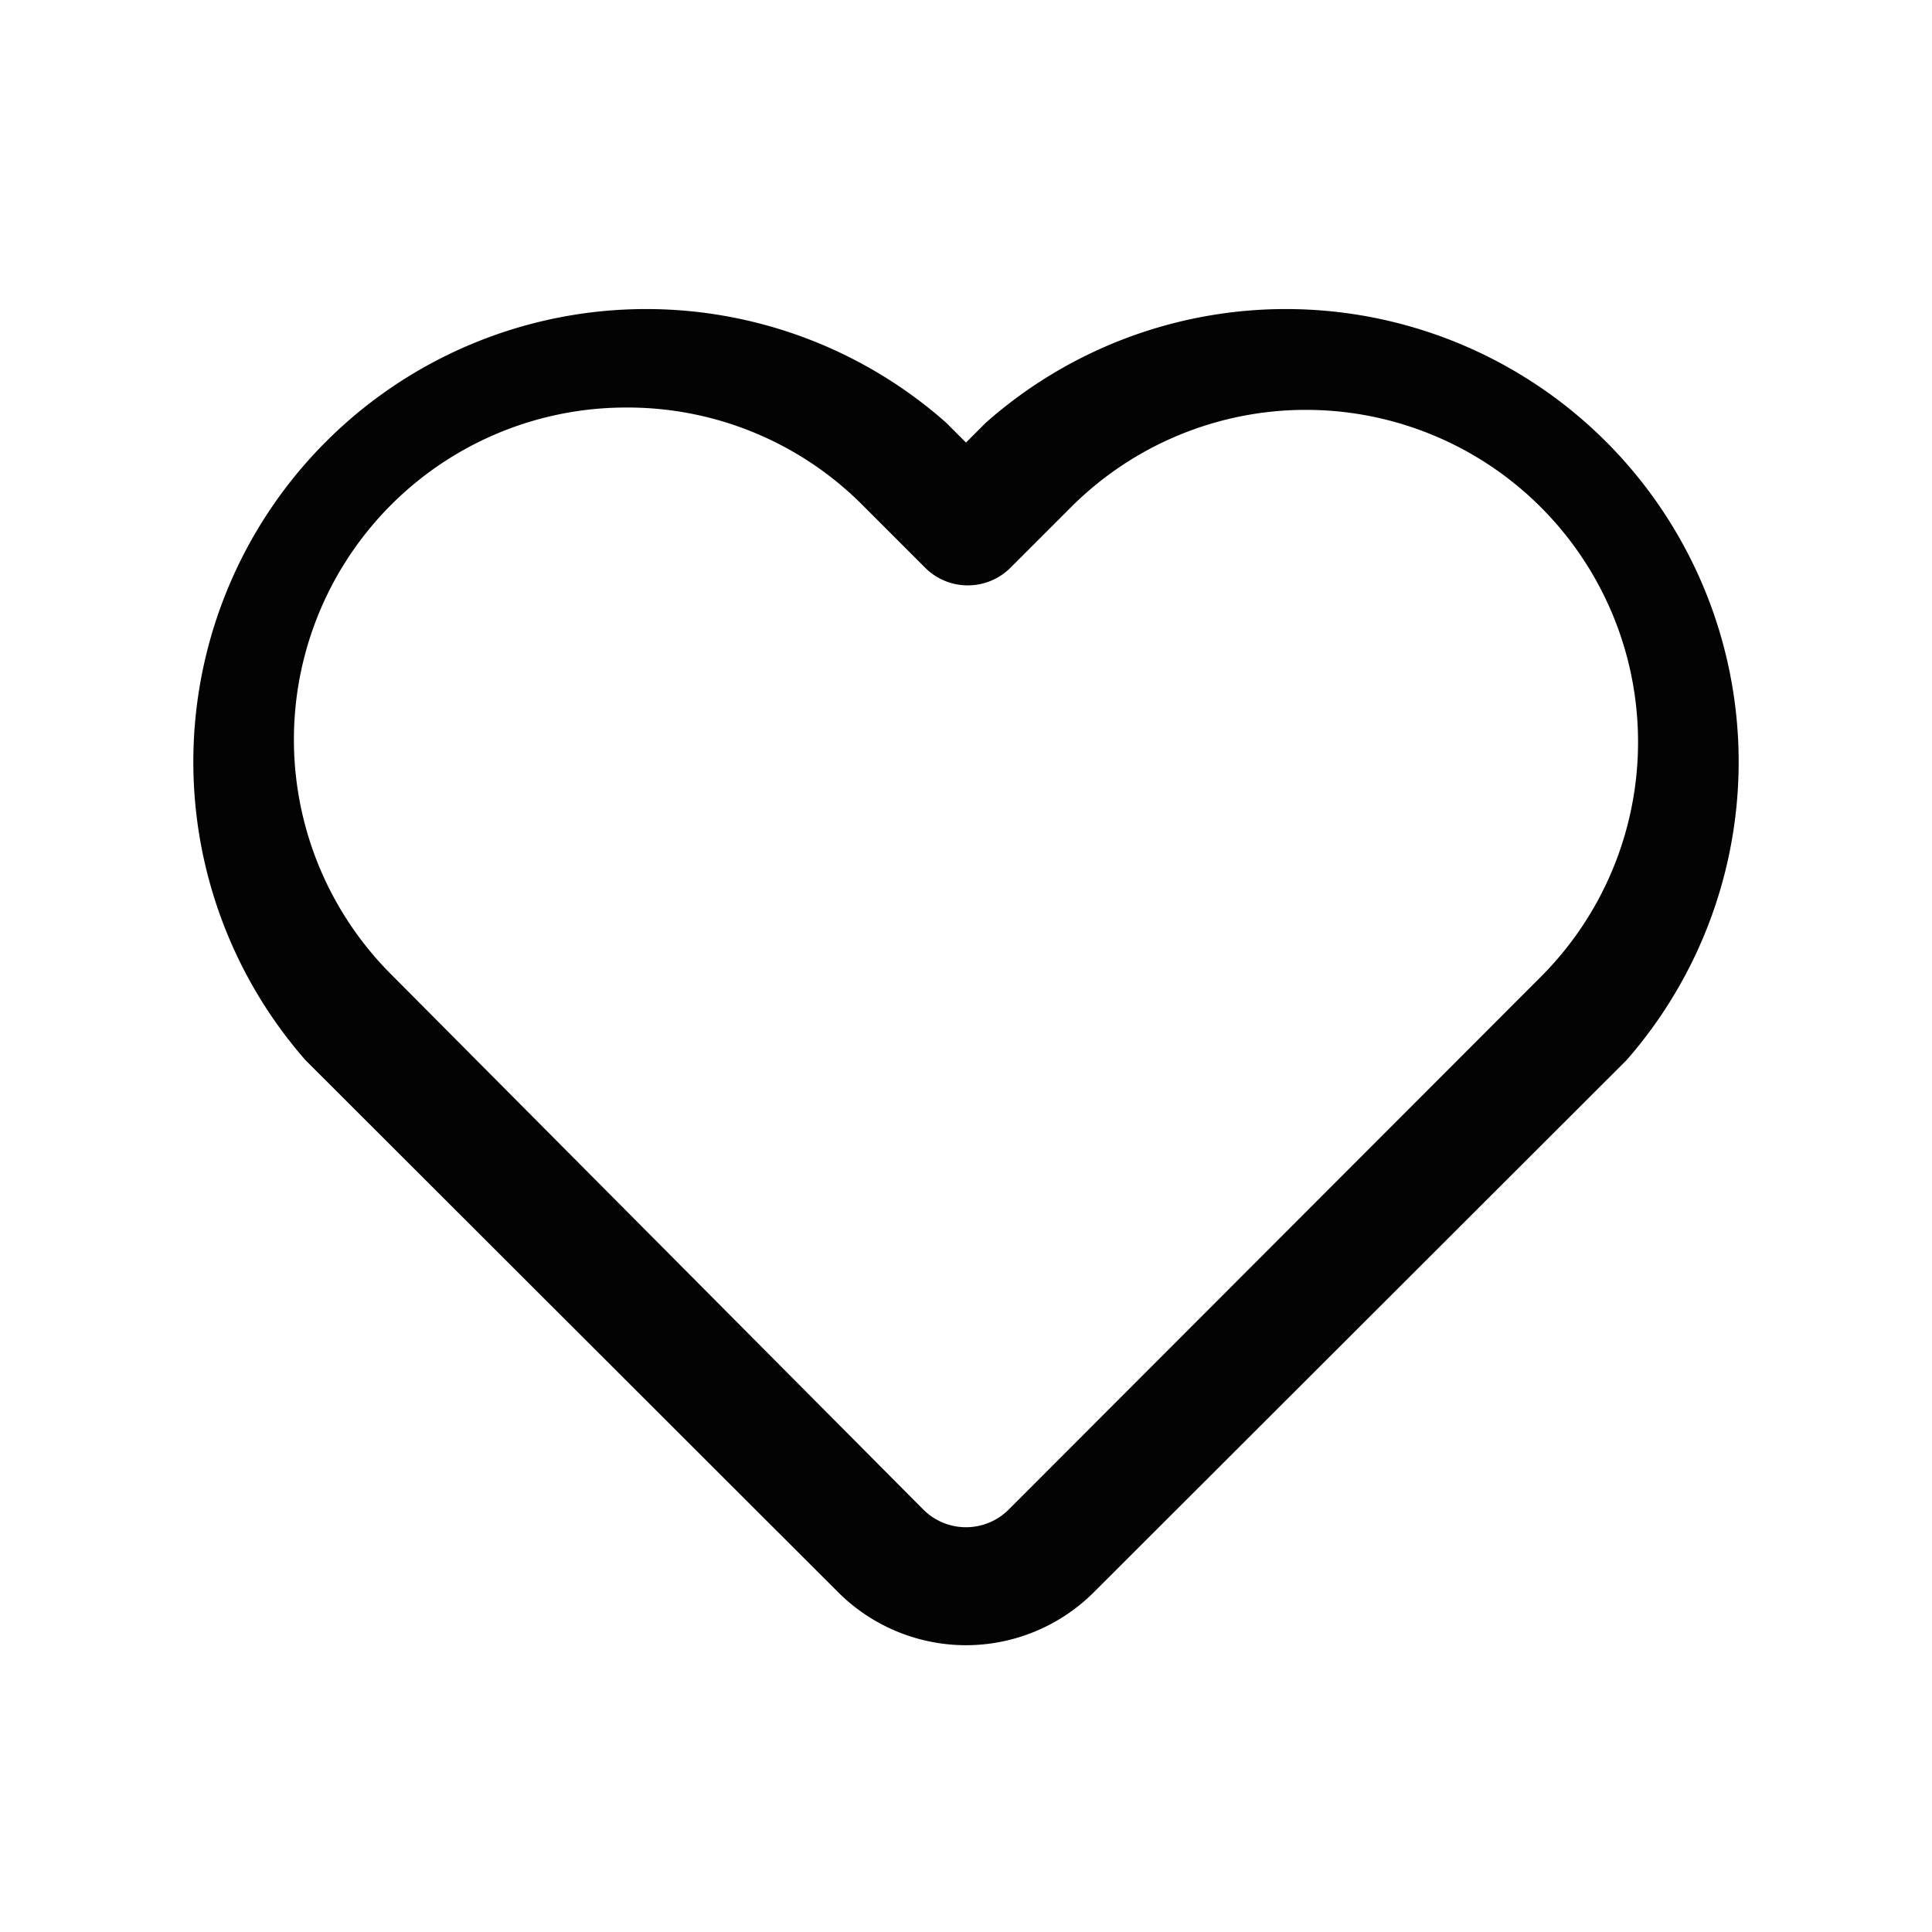 <?xml version="1.0" ?><svg viewBox="0 0 32 32" xmlns="http://www.w3.org/2000/svg"><defs><style>.cls-1{fill:#030303;}.cls-2{fill:none;}</style></defs><title/><g data-name="Layer 2" id="Layer_2"><g data-name="Layer 4" id="Layer_4"><path class="cls-1" d="M16,27.25a3,3,0,0,1-2.12-.88L5.06,17.56A7.5,7.5,0,0,1,15.67,7l.33.33L16.33,7A7.5,7.5,0,0,1,26.94,17.56l-8.82,8.81A3,3,0,0,1,16,27.25ZM10.37,6.75a5.5,5.5,0,0,0-3.89,9.39L15.29,25a1,1,0,0,0,1.42,0l8.81-8.82a5.5,5.5,0,0,0-7.78-7.78l-1,1a1,1,0,0,1-1.42,0l-1-1A5.49,5.49,0,0,0,10.37,6.75Z"/><rect class="cls-2" height="32" width="32"/></g></g></svg>